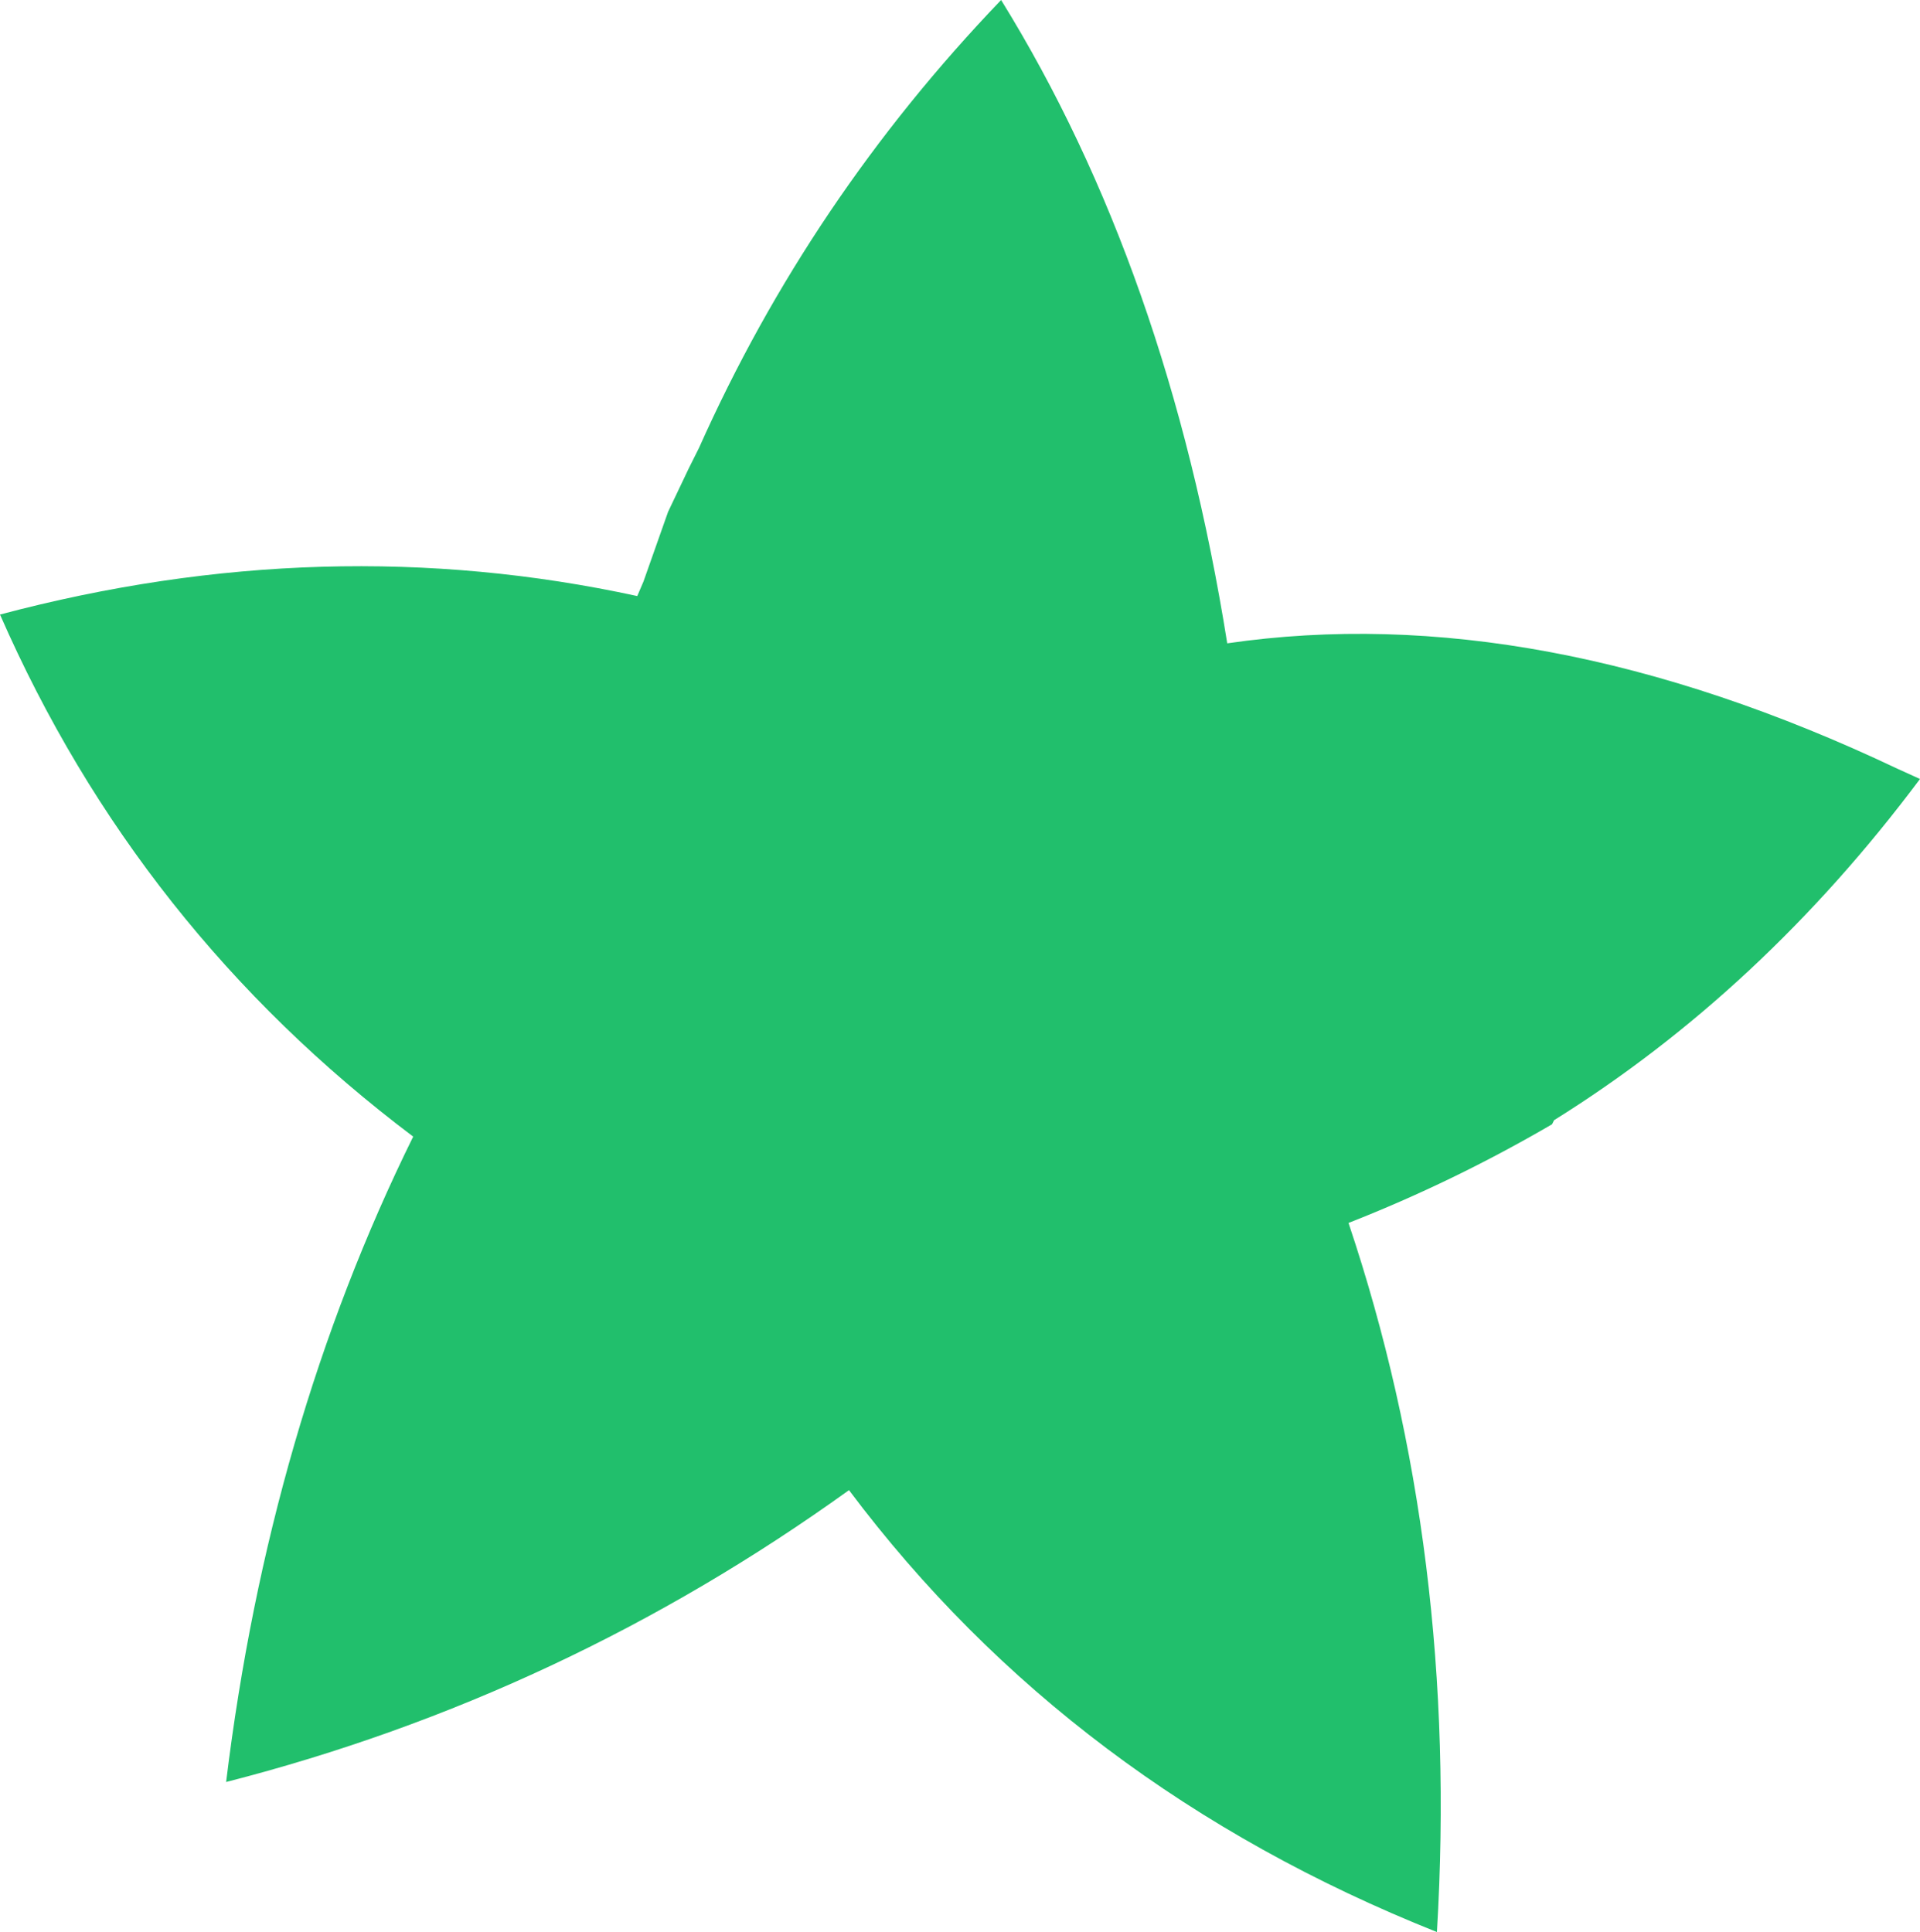 <?xml version="1.0" encoding="UTF-8" standalone="no"?>
<svg xmlns:xlink="http://www.w3.org/1999/xlink" height="47.0px" width="46.7px" xmlns="http://www.w3.org/2000/svg">
  <g transform="matrix(1.0, 0.0, 0.0, 1.0, 23.35, 23.5)">
    <path d="M6.5 -7.85 Q14.05 -8.95 22.8 -4.8 L23.35 -4.55 Q19.5 0.6 14.45 3.75 L14.4 3.85 Q12.0 5.25 9.45 6.25 12.15 14.3 11.6 23.5 2.7 19.95 -2.7 12.75 -9.65 17.75 -17.85 19.85 -16.8 11.25 -13.3 4.15 -20.0 -0.9 -23.35 -8.55 -15.45 -10.65 -7.85 -9.0 L-7.7 -9.35 -7.1 -11.05 -6.6 -12.1 -6.35 -12.6 Q-3.65 -18.65 1.0 -23.5 5.05 -16.95 6.5 -7.85" fill="#21bf6c" fill-rule="evenodd" stroke="none"/>
  </g>
</svg>

